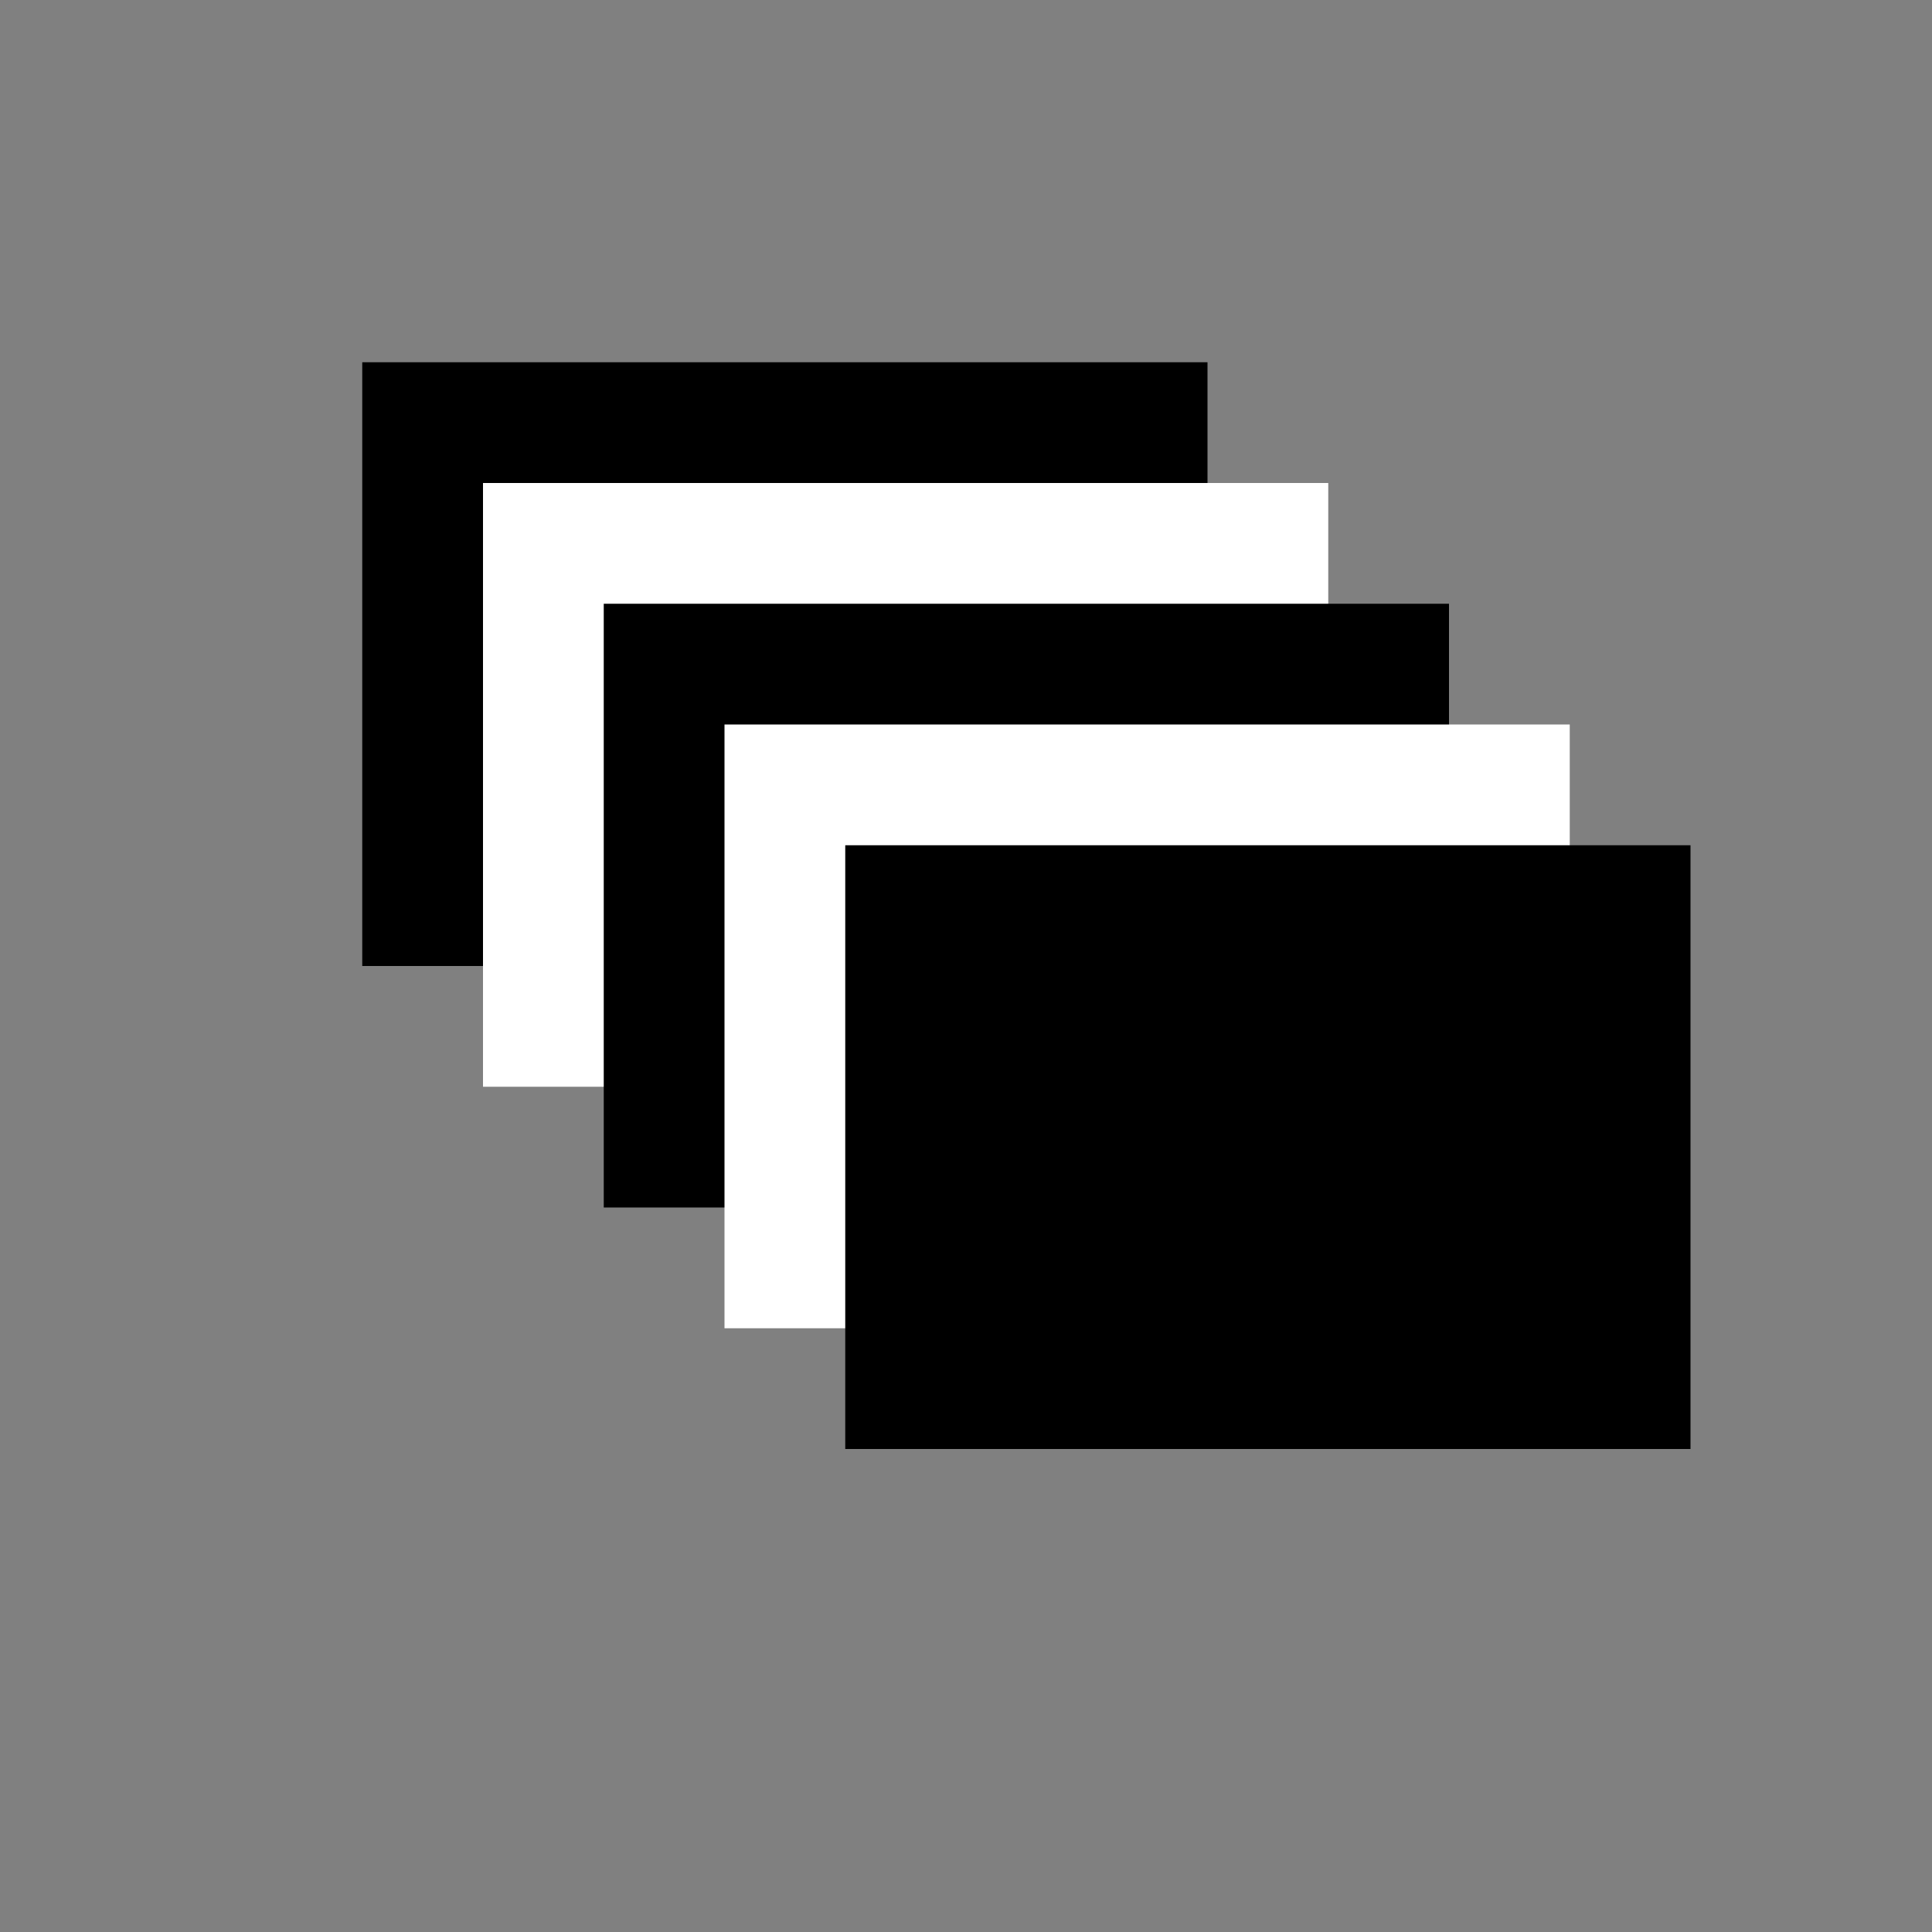 <?xml version="1.0" encoding="UTF-8" standalone="no"?>
<!-- Created with Inkscape (http://www.inkscape.org/) -->

<svg
   width="512"
   height="512"
   viewBox="0 0 512 512"
   version="1.1"
   id="svg1"
   inkscape:version="1.3 (0e150ed6c4, 2023-07-21)"
   sodipodi:docname="gosh.svg"
   inkscape:export-filename="../Develop/gosh/gosh.png"
   inkscape:export-xdpi="96"
   inkscape:export-ydpi="96"
   xmlns:inkscape="http://www.inkscape.org/namespaces/inkscape"
   xmlns:sodipodi="http://sodipodi.sourceforge.net/DTD/sodipodi-0.dtd"
   xmlns="http://www.w3.org/2000/svg"
   xmlns:svg="http://www.w3.org/2000/svg">
  <rect x="0" y="0" width="512" height="512" fill="#808080" stroke="none"/>
  <sodipodi:namedview
     id="namedview1"
     pagecolor="#ffffff"
     bordercolor="#000000"
     borderopacity="0.25"
     inkscape:showpageshadow="2"
     inkscape:pageopacity="0.0"
     inkscape:pagecheckerboard="0"
     inkscape:deskcolor="#d1d1d1"
     inkscape:document-units="px"
     showgrid="true"
     inkscape:zoom="0.87109375"
     inkscape:cx="433.36323"
     inkscape:cy="195.15695"
     inkscape:window-width="2560"
     inkscape:window-height="1026"
     inkscape:window-x="0"
     inkscape:window-y="24"
     inkscape:window-maximized="1"
     inkscape:current-layer="layer1">
    <inkscape:grid
       id="grid1"
       units="px"
       originx="0"
       originy="0"
       spacingx="32"
       spacingy="32"
       empcolor="#0099e5"
       empopacity="0.302"
       color="#0099e5"
       opacity="0.149"
       empspacing="5"
       dotted="false"
       gridanglex="30"
       gridanglez="30"
       visible="true" />
  </sodipodi:namedview>
  <defs
     id="defs1" />
  <g
     inkscape:label="Layer 1"
     inkscape:groupmode="layer"
     id="layer1">
    <rect
       style="fill:#000000;fill-opacity:1;stroke-width:1.12"
       id="rect2"
       width="224"
       height="160"
       x="96"
       y="96" />
    <rect
       style="fill:#ffffff;fill-opacity:1;stroke-width:1.12"
       id="rect3"
       width="224"
       height="160"
       x="128"
       y="128" />
    <rect
       style="fill:#000000;fill-opacity:1;stroke-width:1.12"
       id="rect4"
       width="224"
       height="160"
       x="160"
       y="160" />
    <rect
       style="fill:#ffffff;fill-opacity:1;stroke-width:1.12"
       id="rect5"
       width="224"
       height="160"
       x="192"
       y="192" />
    <rect
       style="fill:#000000;fill-opacity:1;stroke-width:1.12"
       id="rect5-5"
       width="224"
       height="160"
       x="224"
       y="224" />
  </g>
</svg>
